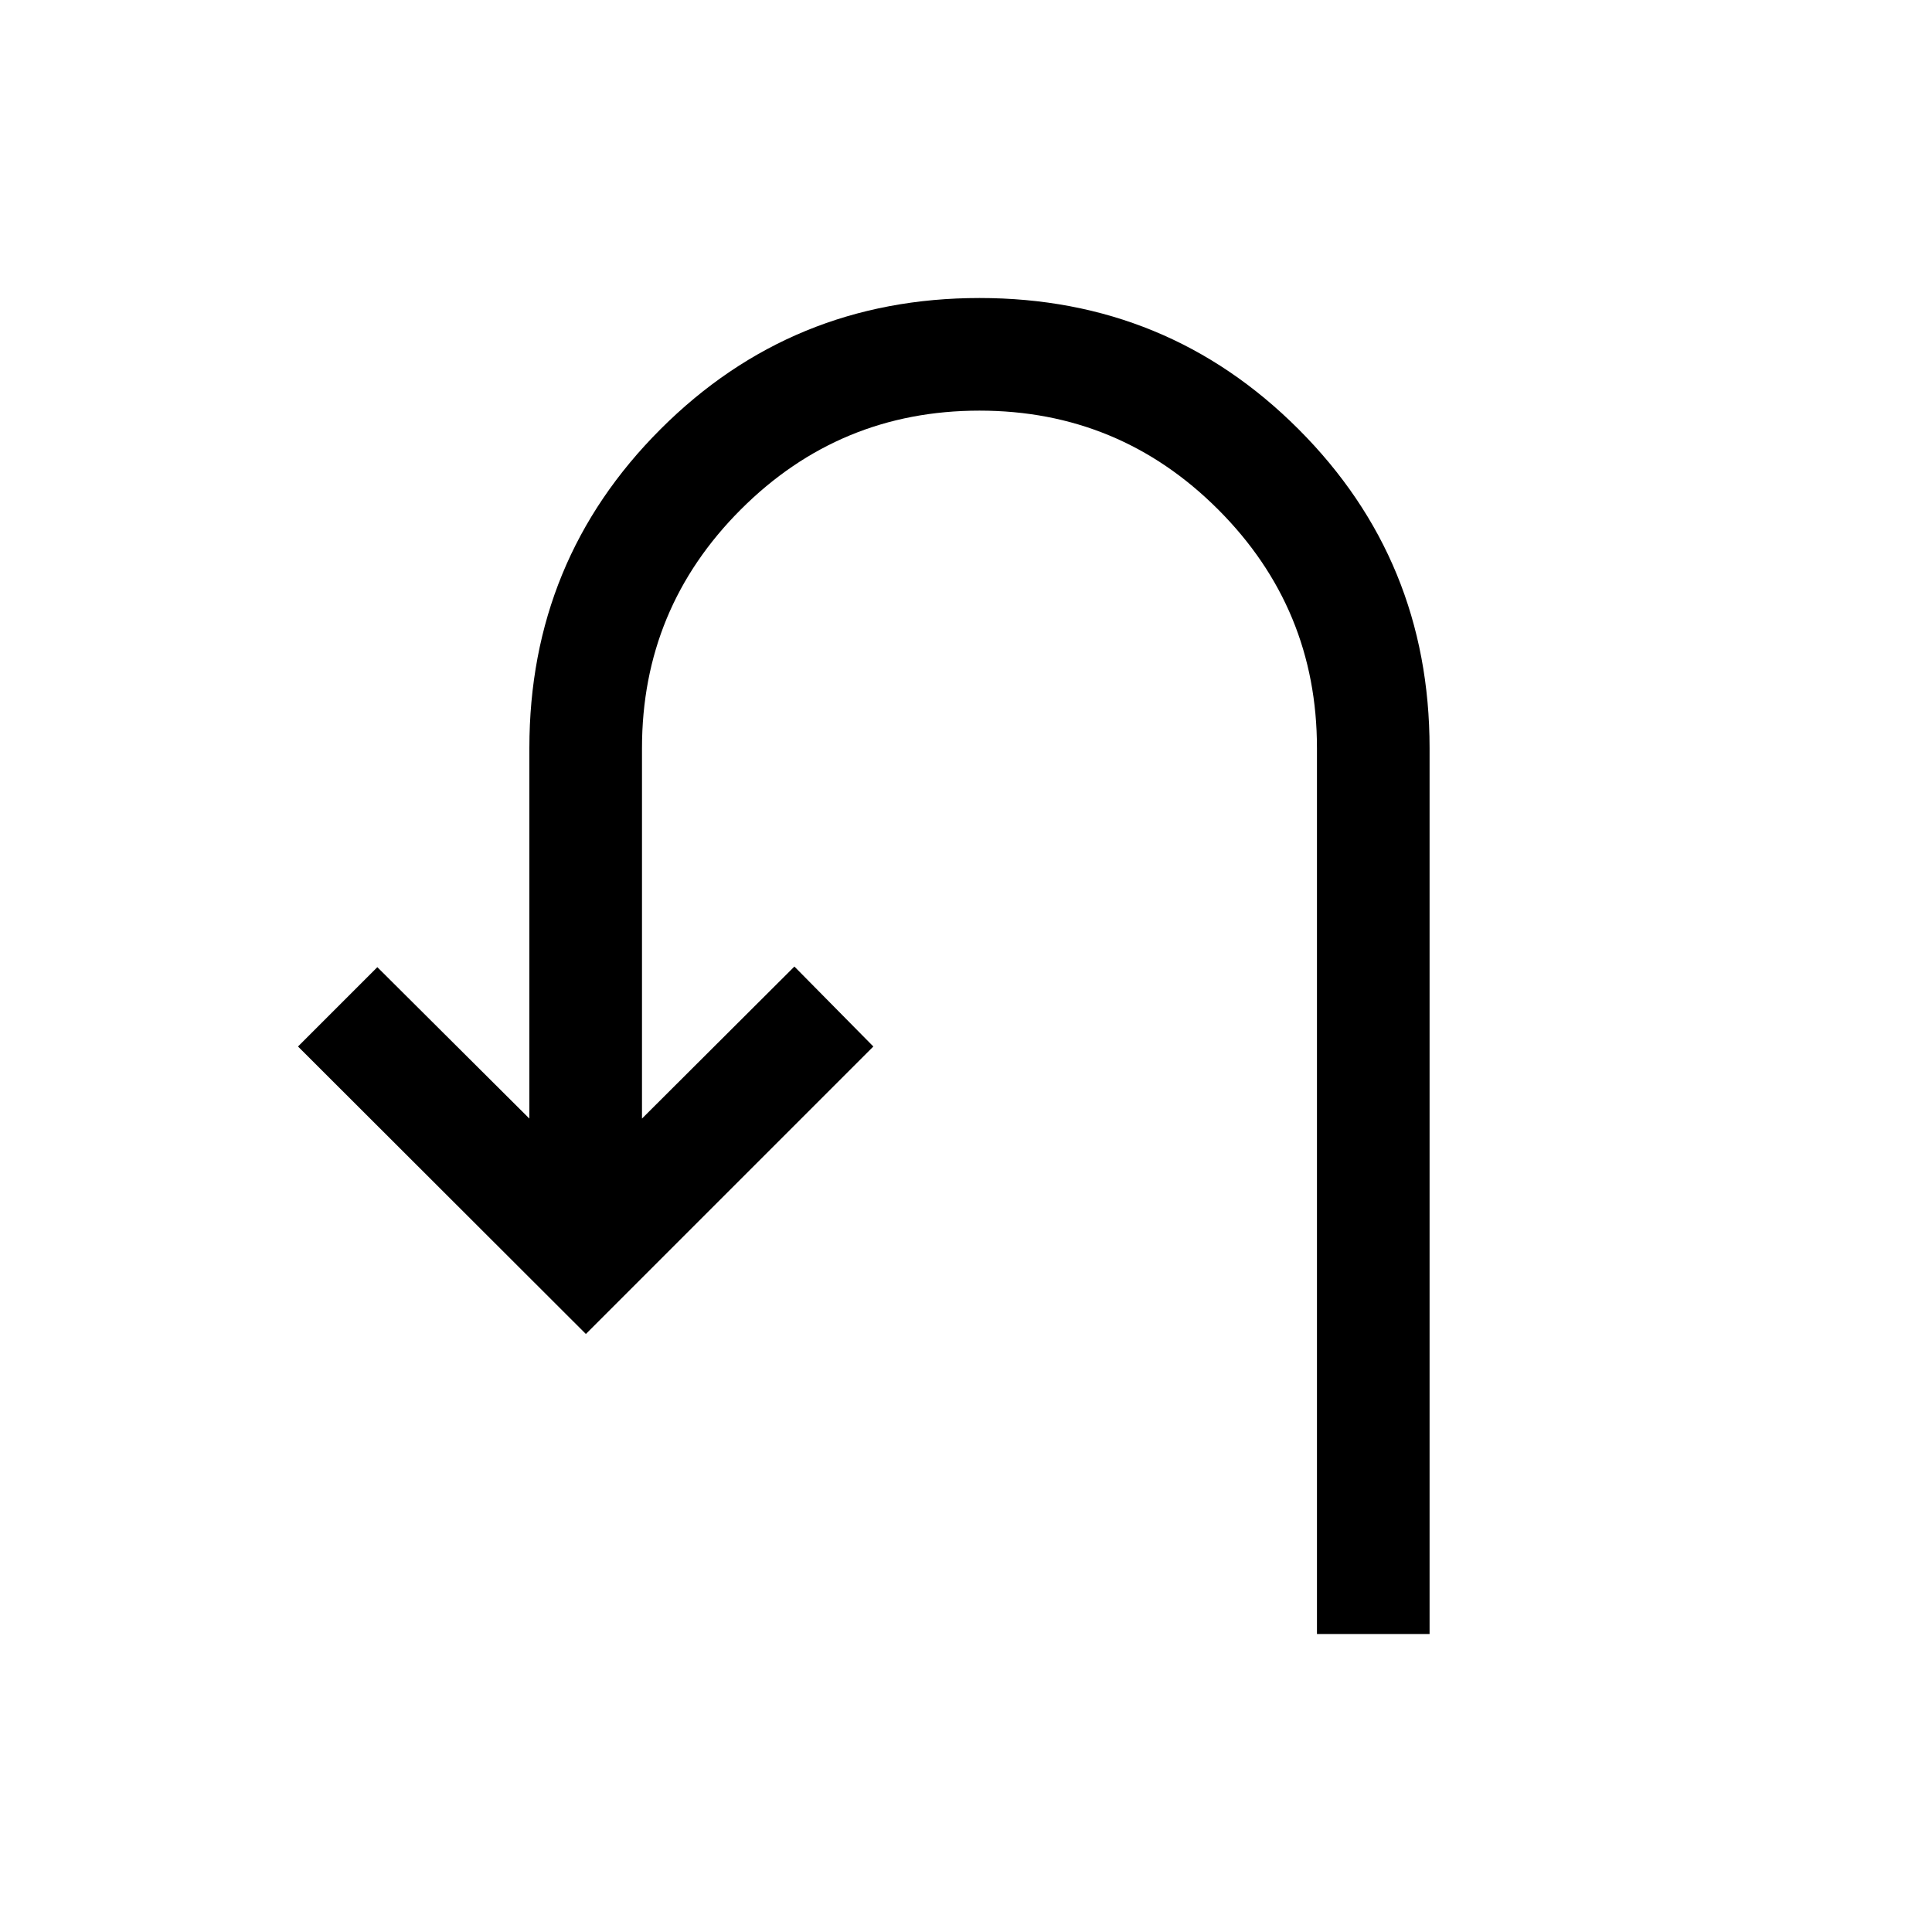 <svg xmlns="http://www.w3.org/2000/svg" height="24" viewBox="0 -960 960 960" width="24"><path d="M654.39-148.08v-440.19q0-69.46-49.12-118.58-49.12-49.11-118.58-49.11-69.46 0-118.57 49.11Q319-657.73 319-588.27v184.08l75.73-75.54L433.96-440 291.12-297.15 148.08-440l39.42-39.42 75.54 75.23v-184.08q0-93.32 65.18-158.48 65.18-65.17 158.52-65.17t158.47 65.17q65.14 65.16 65.14 158.48v440.19h-55.96Z"/></svg>